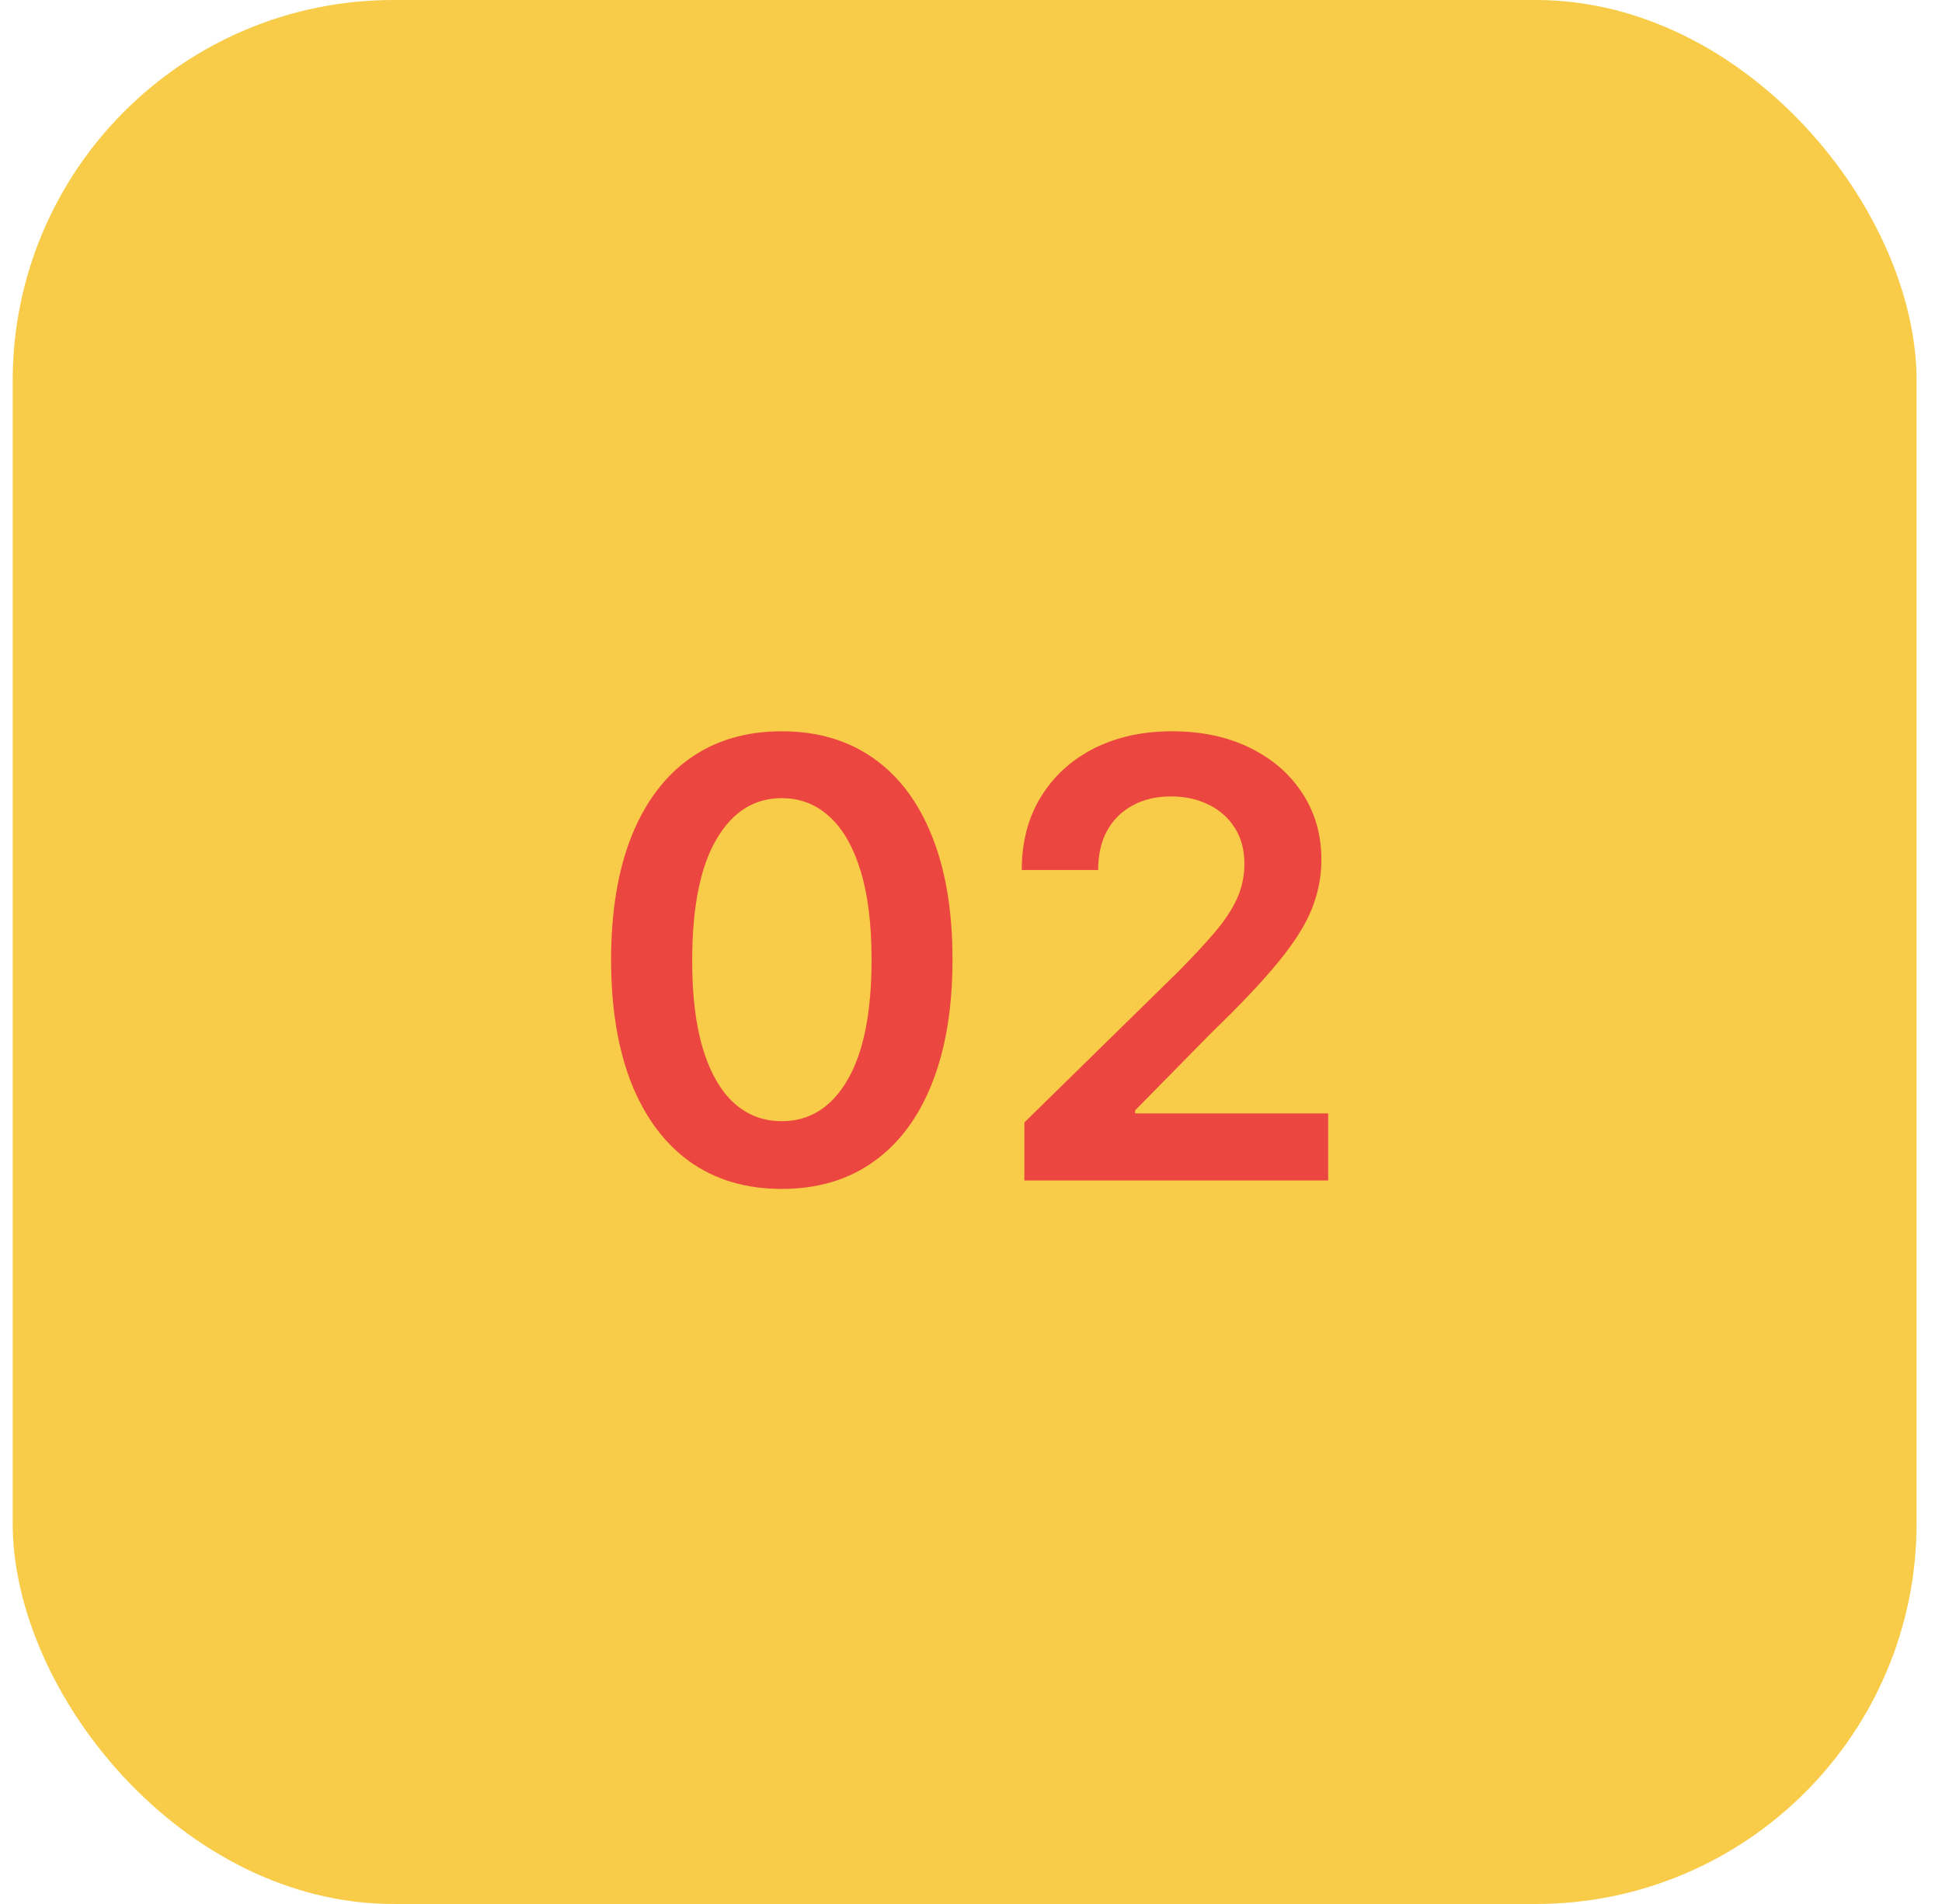 <svg width="51" height="50" viewBox="0 0 51 50" fill="none" xmlns="http://www.w3.org/2000/svg">
<rect x="0.333" width="50" height="50" rx="10" fill="#F8CC48"/>
<path d="M20.53 31.222C19.595 31.222 18.792 30.985 18.121 30.511C17.455 30.034 16.942 29.347 16.582 28.449C16.226 27.547 16.048 26.462 16.048 25.193C16.051 23.924 16.231 22.845 16.587 21.954C16.947 21.061 17.46 20.379 18.127 19.909C18.798 19.439 19.599 19.204 20.53 19.204C21.462 19.204 22.264 19.439 22.934 19.909C23.604 20.379 24.118 21.061 24.474 21.954C24.834 22.849 25.014 23.928 25.014 25.193C25.014 26.466 24.834 27.553 24.474 28.454C24.118 29.352 23.604 30.038 22.934 30.511C22.267 30.985 21.466 31.222 20.53 31.222ZM20.53 29.443C21.258 29.443 21.832 29.085 22.252 28.369C22.676 27.65 22.889 26.591 22.889 25.193C22.889 24.269 22.792 23.492 22.599 22.864C22.405 22.235 22.133 21.761 21.78 21.443C21.428 21.121 21.012 20.96 20.53 20.96C19.807 20.96 19.235 21.32 18.815 22.04C18.394 22.756 18.182 23.807 18.178 25.193C18.174 26.121 18.267 26.901 18.457 27.534C18.65 28.167 18.923 28.644 19.275 28.966C19.627 29.284 20.046 29.443 20.53 29.443ZM26.901 31V29.477L30.941 25.517C31.327 25.127 31.649 24.78 31.907 24.477C32.164 24.174 32.358 23.881 32.486 23.597C32.615 23.312 32.68 23.009 32.68 22.688C32.68 22.32 32.596 22.006 32.43 21.744C32.263 21.479 32.034 21.275 31.742 21.131C31.451 20.987 31.119 20.915 30.748 20.915C30.365 20.915 30.03 20.994 29.742 21.153C29.454 21.309 29.231 21.53 29.072 21.818C28.916 22.106 28.839 22.449 28.839 22.847H26.833C26.833 22.108 27.002 21.466 27.339 20.921C27.676 20.375 28.14 19.953 28.731 19.653C29.326 19.354 30.007 19.204 30.776 19.204C31.557 19.204 32.242 19.35 32.833 19.642C33.424 19.934 33.882 20.333 34.208 20.841C34.538 21.349 34.702 21.928 34.702 22.579C34.702 23.015 34.619 23.443 34.452 23.864C34.286 24.284 33.992 24.75 33.572 25.261C33.155 25.773 32.57 26.392 31.816 27.119L29.81 29.159V29.239H34.879V31H26.901Z" fill="#EB4640"/>
</svg>
